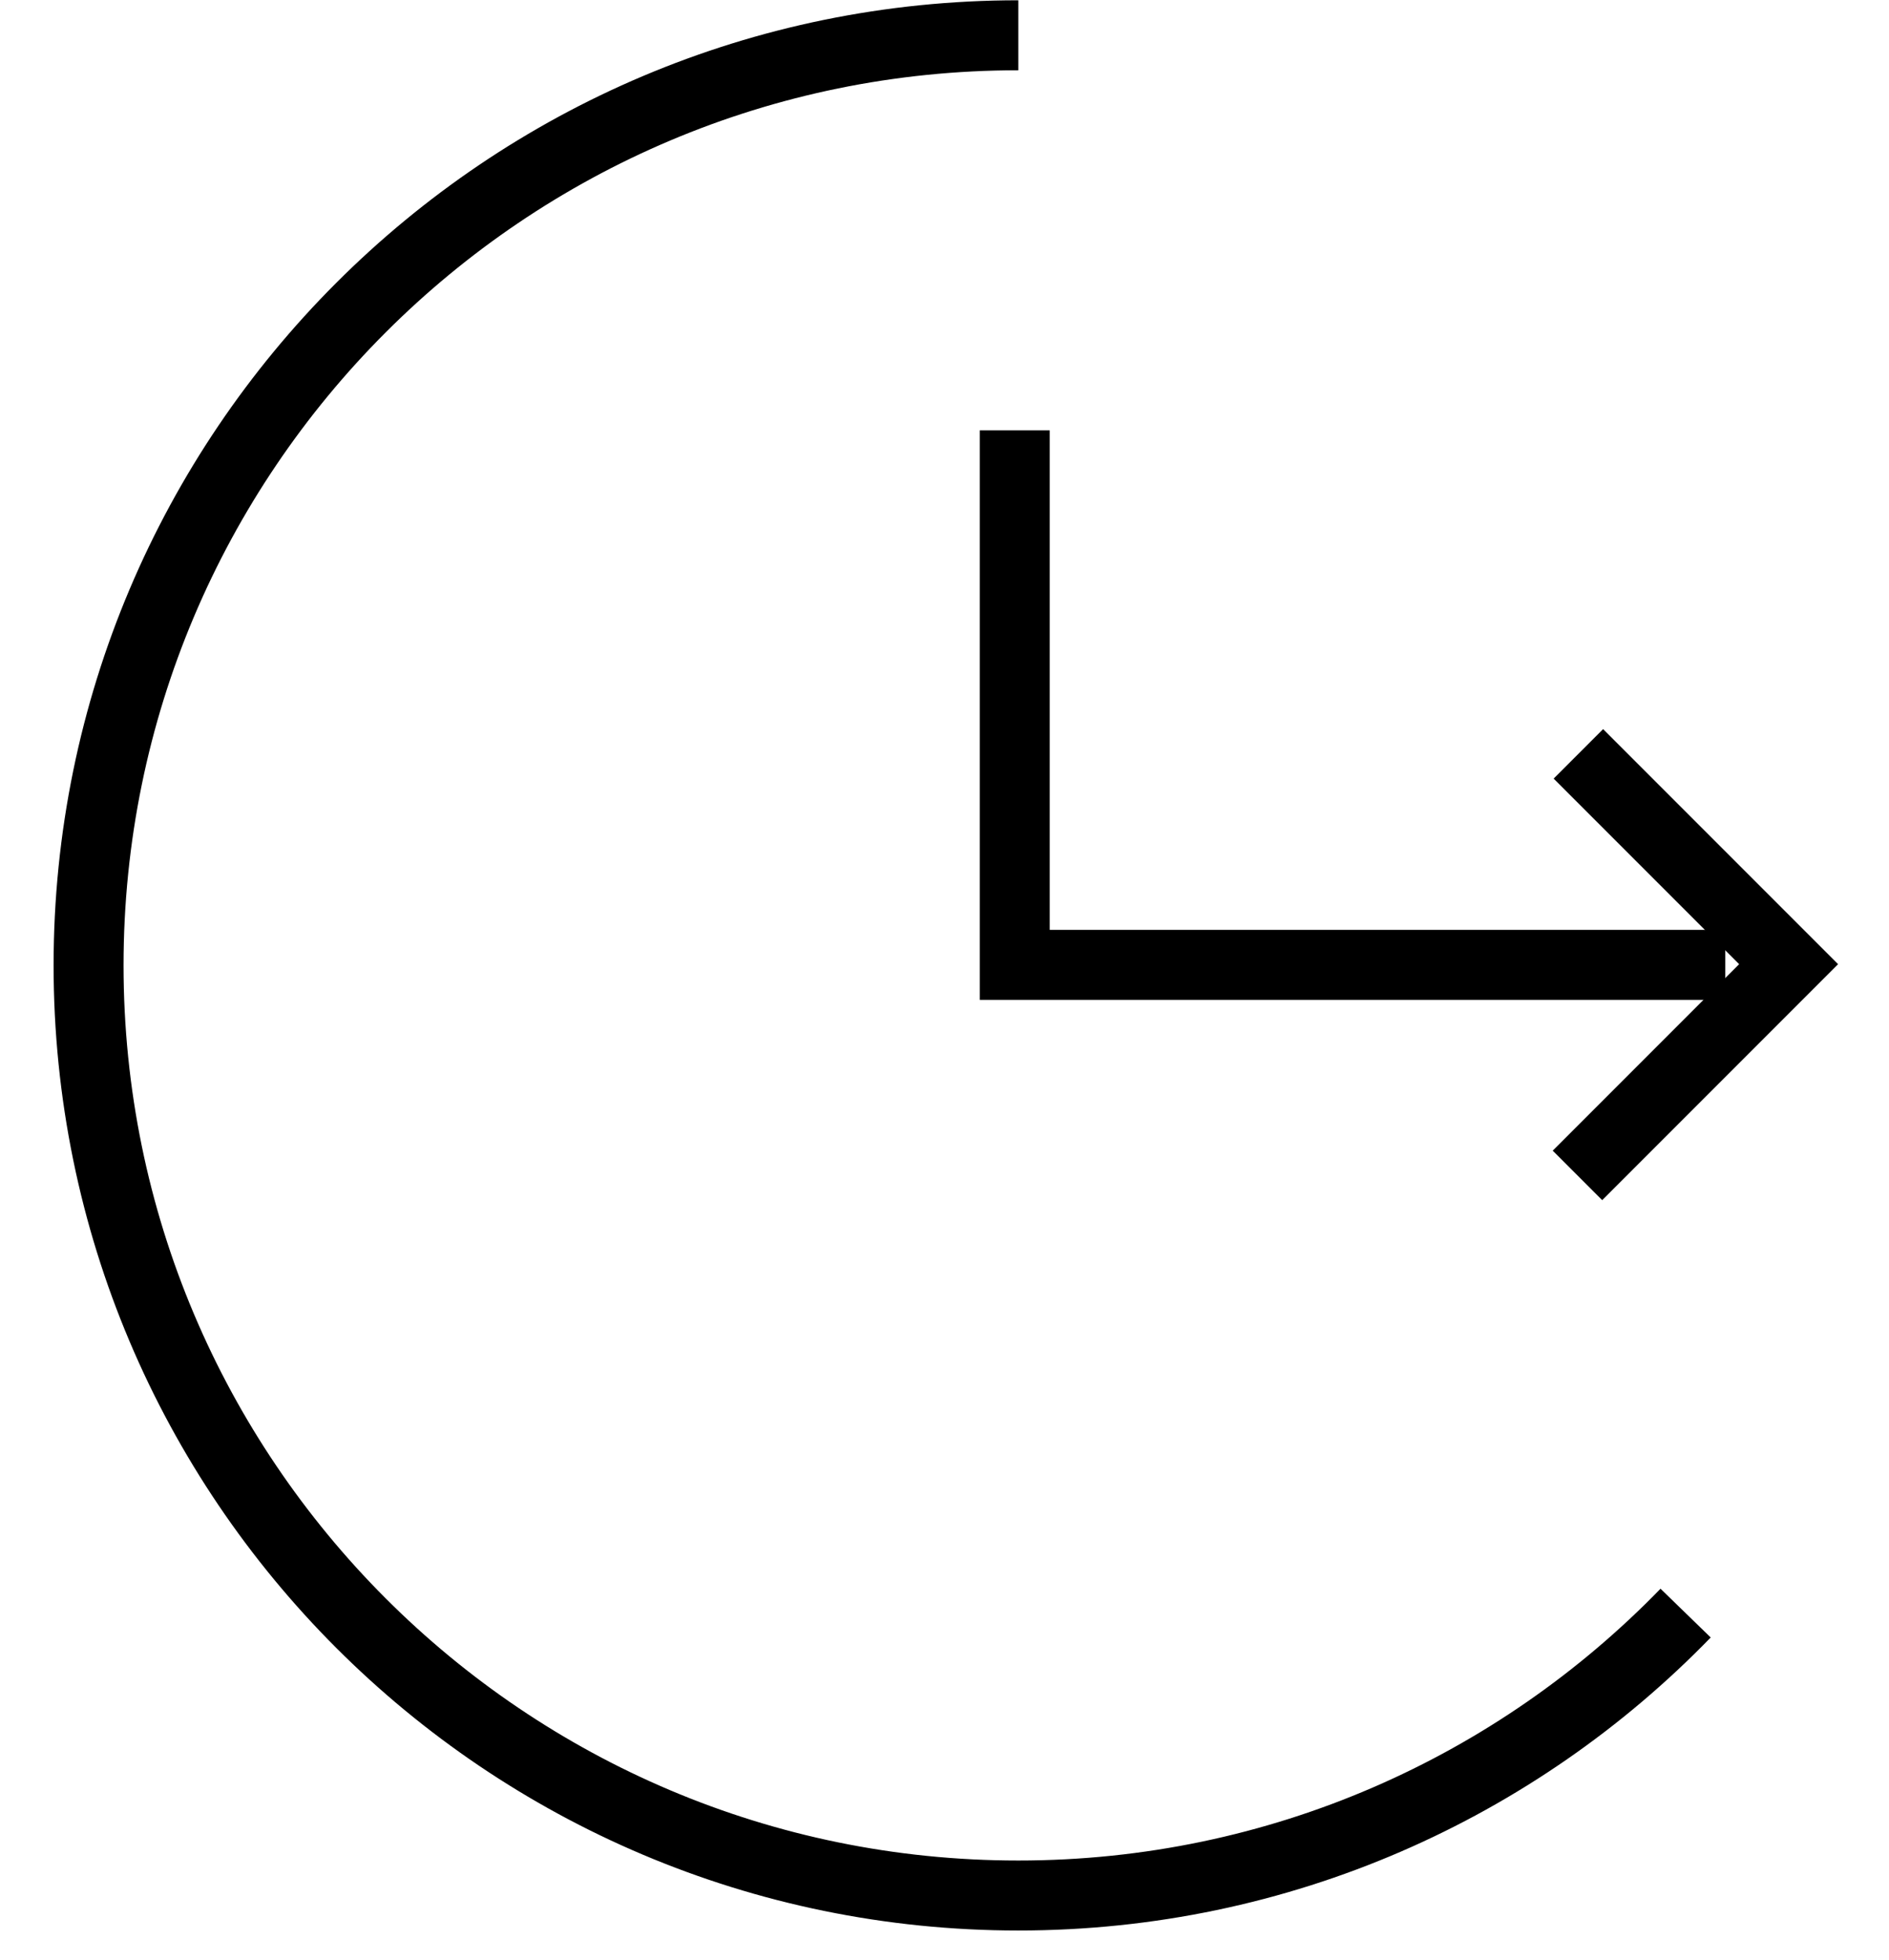 <?xml version="1.0" encoding="UTF-8"?>
<svg width="27px" height="28px" viewBox="0 0 27 28" version="1.1" xmlns="http://www.w3.org/2000/svg" xmlns:xlink="http://www.w3.org/1999/xlink">
    <!-- Generator: Sketch 54 (76480) - https://sketchapp.com -->
    <title>Version</title>
    <desc>Created with Sketch.</desc>
    <g id="Icons" stroke="none" stroke-width="1" fill="none" fill-rule="evenodd">
        <g id="Version" transform="translate(-0.234, -0.996)" stroke="#000000">
            <path d="M24.327,24.044 C21.911,26.532 18.531,28.079 14.789,28.079 C7.45,28.079 1.5,22.129 1.5,14.789 C1.5,7.45 7.45,1.5 14.789,1.5" id="Stroke-1"></path>
            <polyline id="Stroke-3" points="14.738 7.145 14.738 14.782 24.894 14.782"></polyline>
            <polyline id="Stroke-5" points="22.781 17.79 25.799 14.772 22.794 11.767"></polyline>
        </g>
    </g>
</svg>